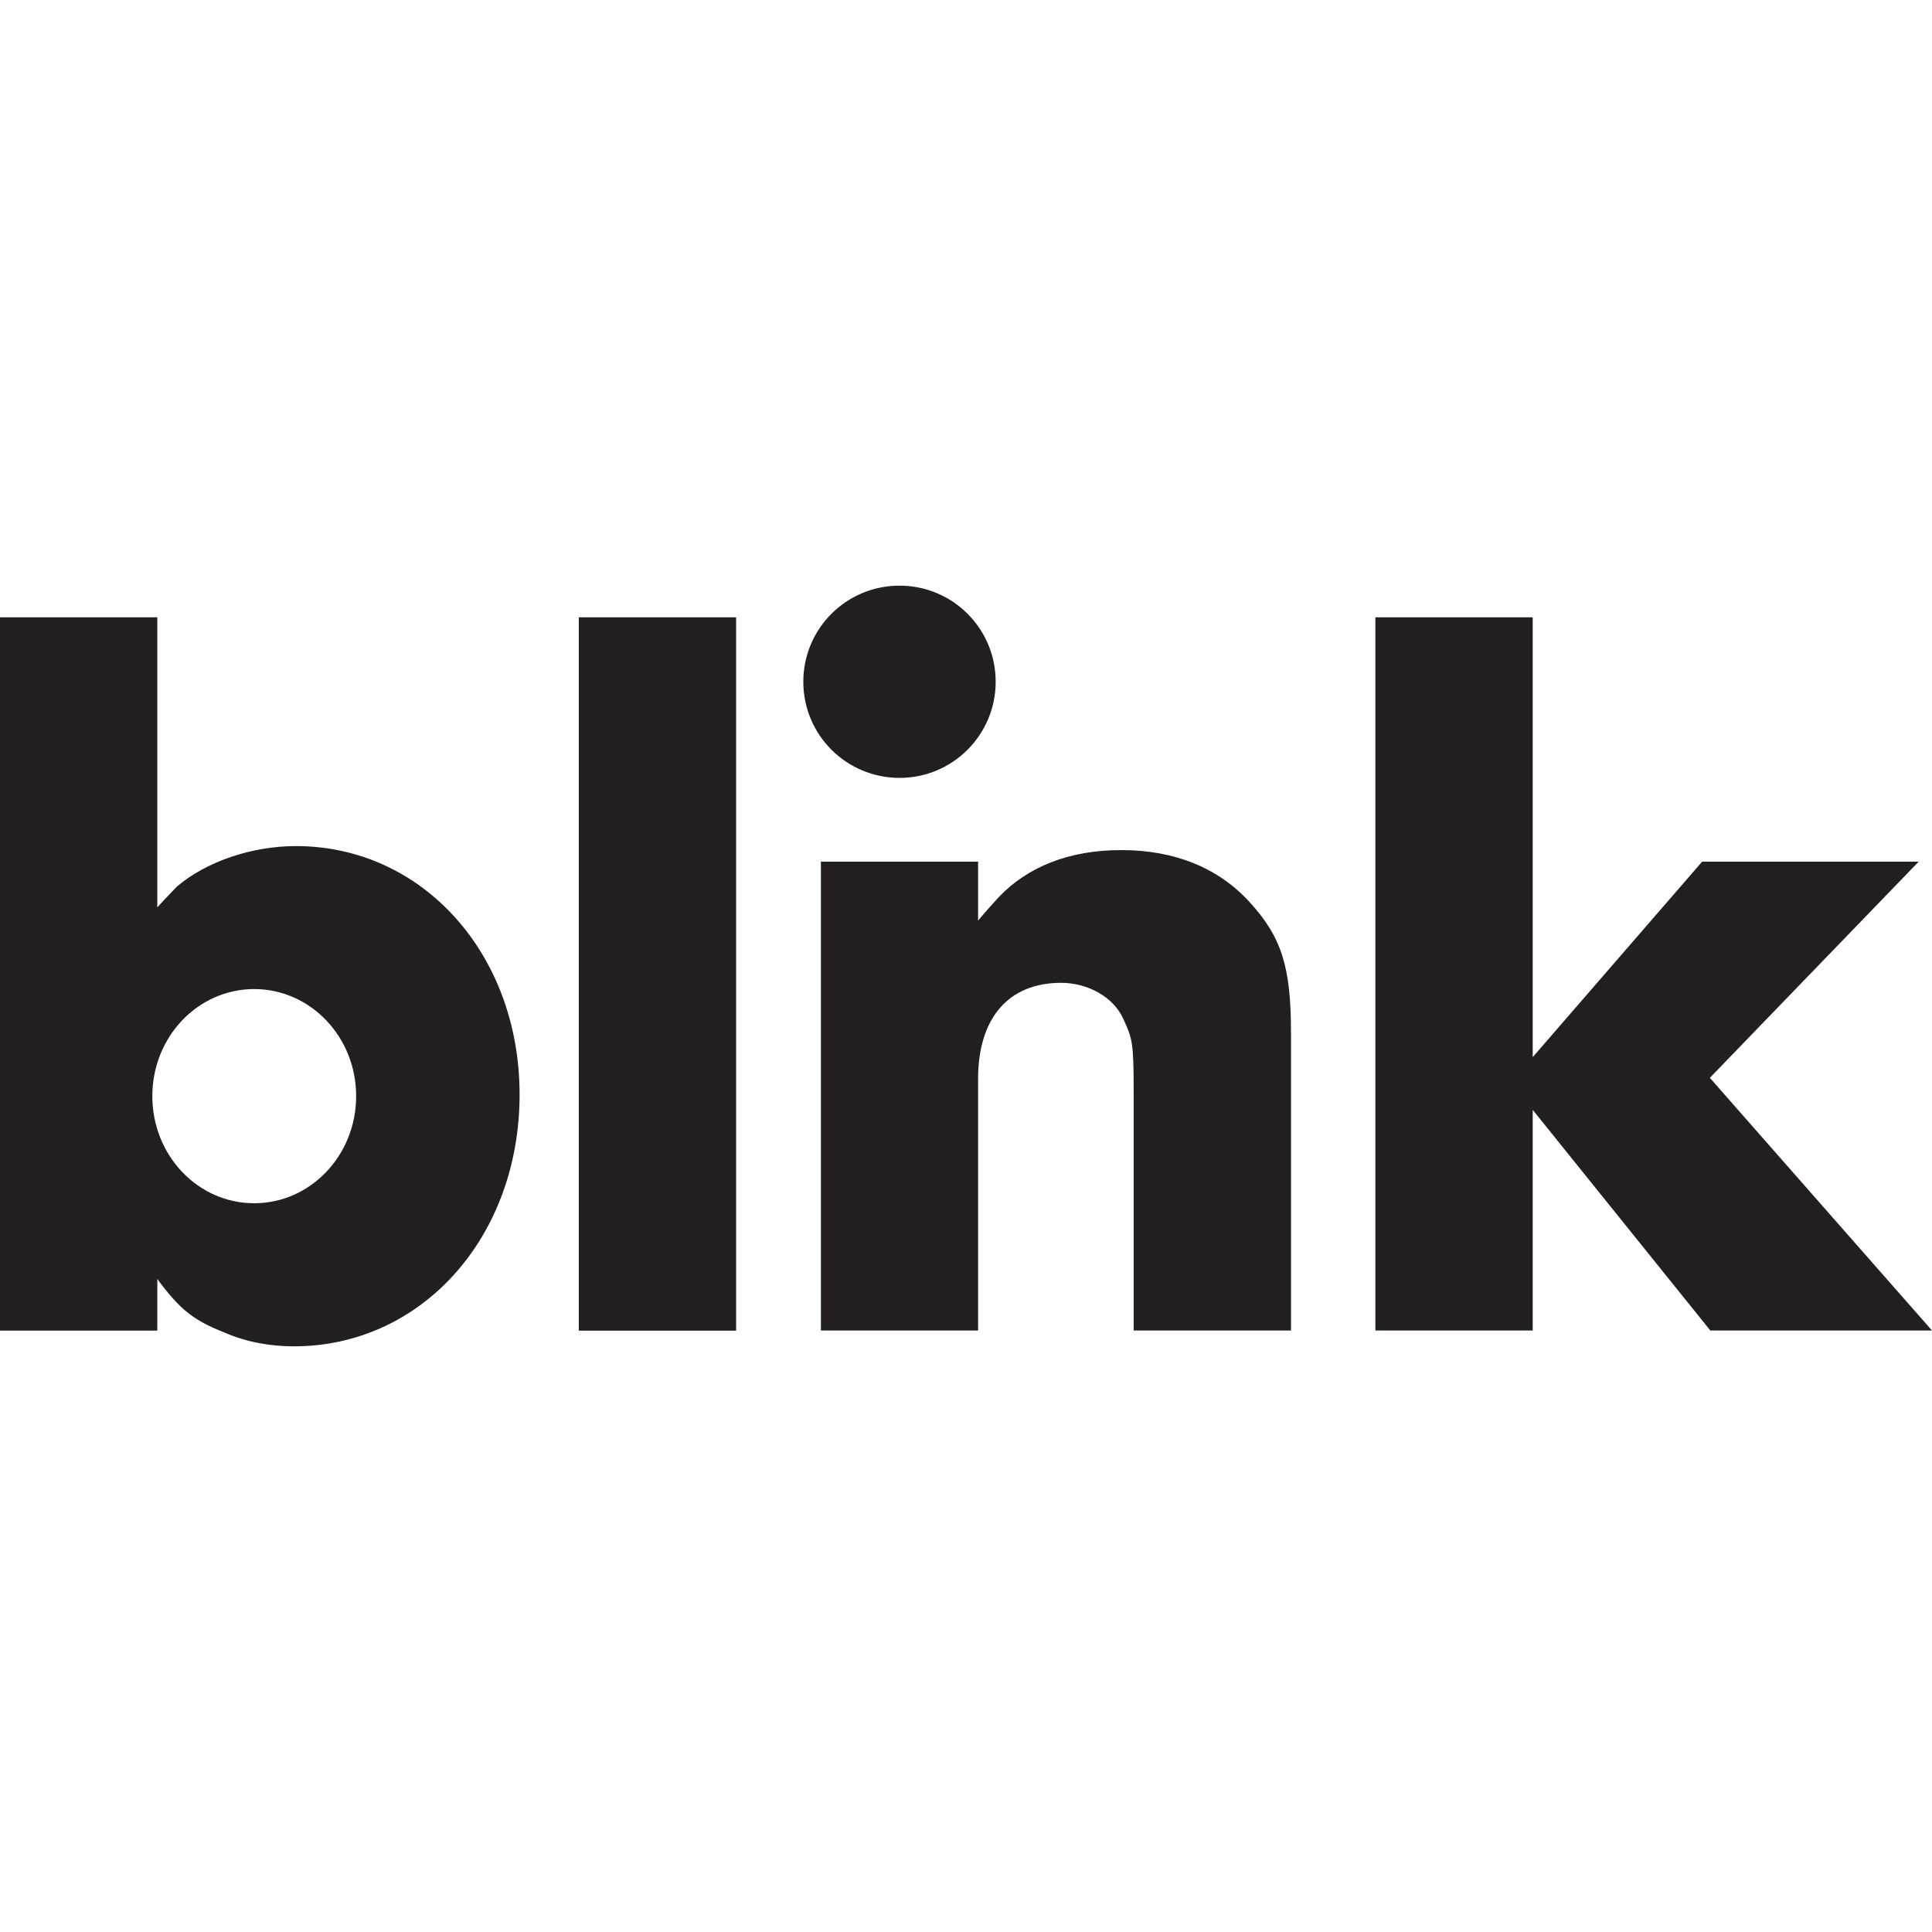 <?xml version="1.0" encoding="iso-8859-1"?>
<!-- Generator: Adobe Illustrator 27.7.0, SVG Export Plug-In . SVG Version: 6.00 Build 0)  -->
<svg version="1.1" id="Layer_1" xmlns="http://www.w3.org/2000/svg" xmlns:xlink="http://www.w3.org/1999/xlink" x="0px" y="0px"
	 viewBox="0 0 128 128" style="enable-background:new 0 0 128 128;" xml:space="preserve">
<path id="Path_1" style="fill-rule:evenodd;clip-rule:evenodd;fill:#231F20;" d="M34.424,72.515c0,9.481-6.516,16.683-14.949,16.683
	c-1.577,0-3.147-0.281-4.592-0.909c-2.065-0.818-2.949-1.511-4.46-3.551v3.419H0V40.899h10.423v19.219
	c0.553-0.628,1.041-1.098,1.297-1.379c1.924-1.644,4.947-2.684,7.887-2.684C27.99,56.055,34.424,63.199,34.424,72.515L34.424,72.515
	z M23.596,72.623c0-3.923-3.023-7.095-6.756-7.095s-6.748,3.172-6.748,7.095s3.015,7.095,6.748,7.095S23.596,76.546,23.596,72.623z
	 M38.347,40.899H48.77v47.259H38.347L38.347,40.899z M59.598,51.537c-3.527,0-6.376-2.849-6.376-6.368
	c0-3.527,2.849-6.368,6.376-6.368c3.518,0,6.368,2.841,6.368,6.368C65.966,48.688,63.116,51.537,59.598,51.537z M82.781,59.755
	c2.139,2.337,2.75,4.32,2.75,8.656V88.15H75.109V72.449c0-3.428-0.083-3.626-0.686-4.939c-0.628-1.437-2.337-2.395-4.121-2.395
	c-3.494,0-5.501,2.337-5.501,6.376V88.15H54.386V57.087h10.415v3.907c0.496-0.611,0.966-1.098,1.379-1.569
	c1.924-2.007,4.666-3.105,8.102-3.105C77.834,56.319,80.716,57.5,82.781,59.755L82.781,59.755z M113.315,88.15l-11.769-14.619V88.15
	H91.123v-47.25h10.423v29.138l11.224-12.95h14.346l-13.834,14.321L128,88.15H113.315z"/>
</svg>
